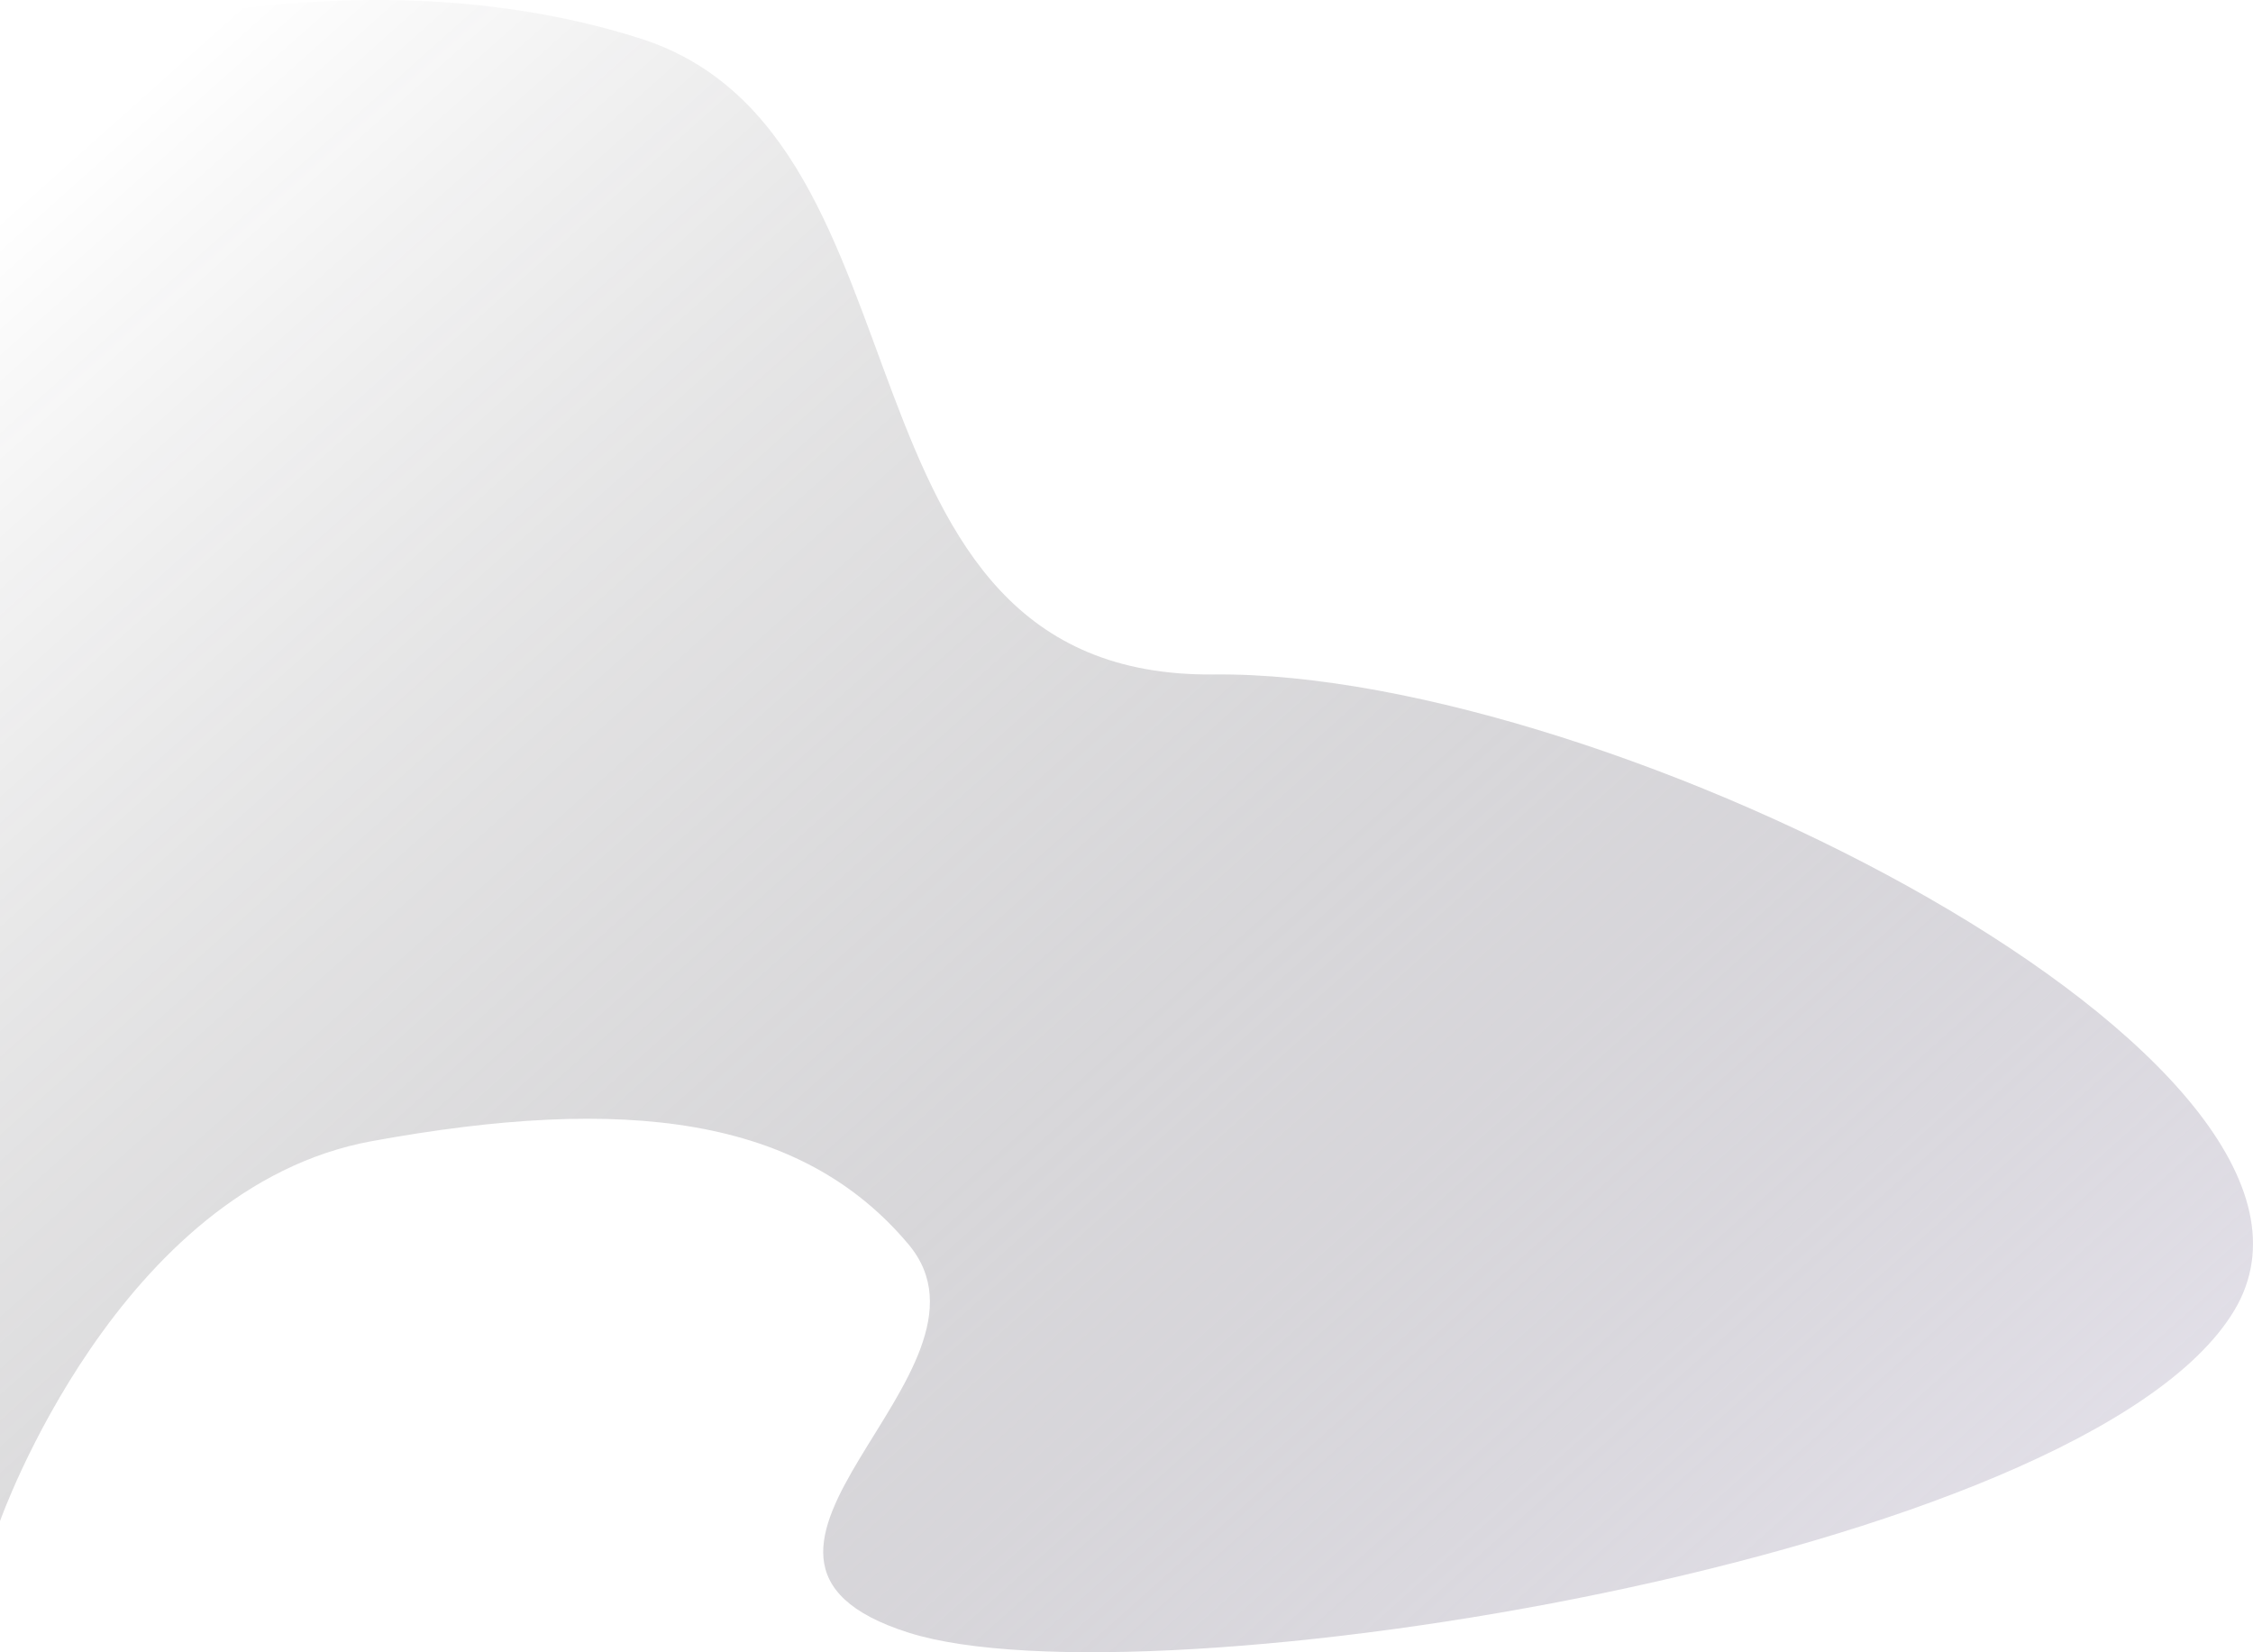 <svg xmlns="http://www.w3.org/2000/svg" xmlns:xlink="http://www.w3.org/1999/xlink" width="1091.08" height="800.09" viewBox="0 0 1091.08 800.09">
  <defs>
    <linearGradient id="linear-gradient" x1="0.009" y1="0.143" x2="0.926" y2="0.921" gradientUnits="objectBoundingBox">
      <stop offset="0" stop-color="#000" stop-opacity="0"/>
      <stop offset="1" stop-color="#cdc7da" stop-opacity="0.502"/>
    </linearGradient>
  </defs>
  <path id="Path_61" data-name="Path 61" d="M0,3458s159-60,310-12c147.979,47.04,86,310,278,308s566,188,494,308-527,192.5-642,156,52-126,0-188-137-72.5-260-50S0,4164,0,4164Z" transform="translate(0 -3427.388)" fill="url(#linear-gradient)"/>
</svg>
